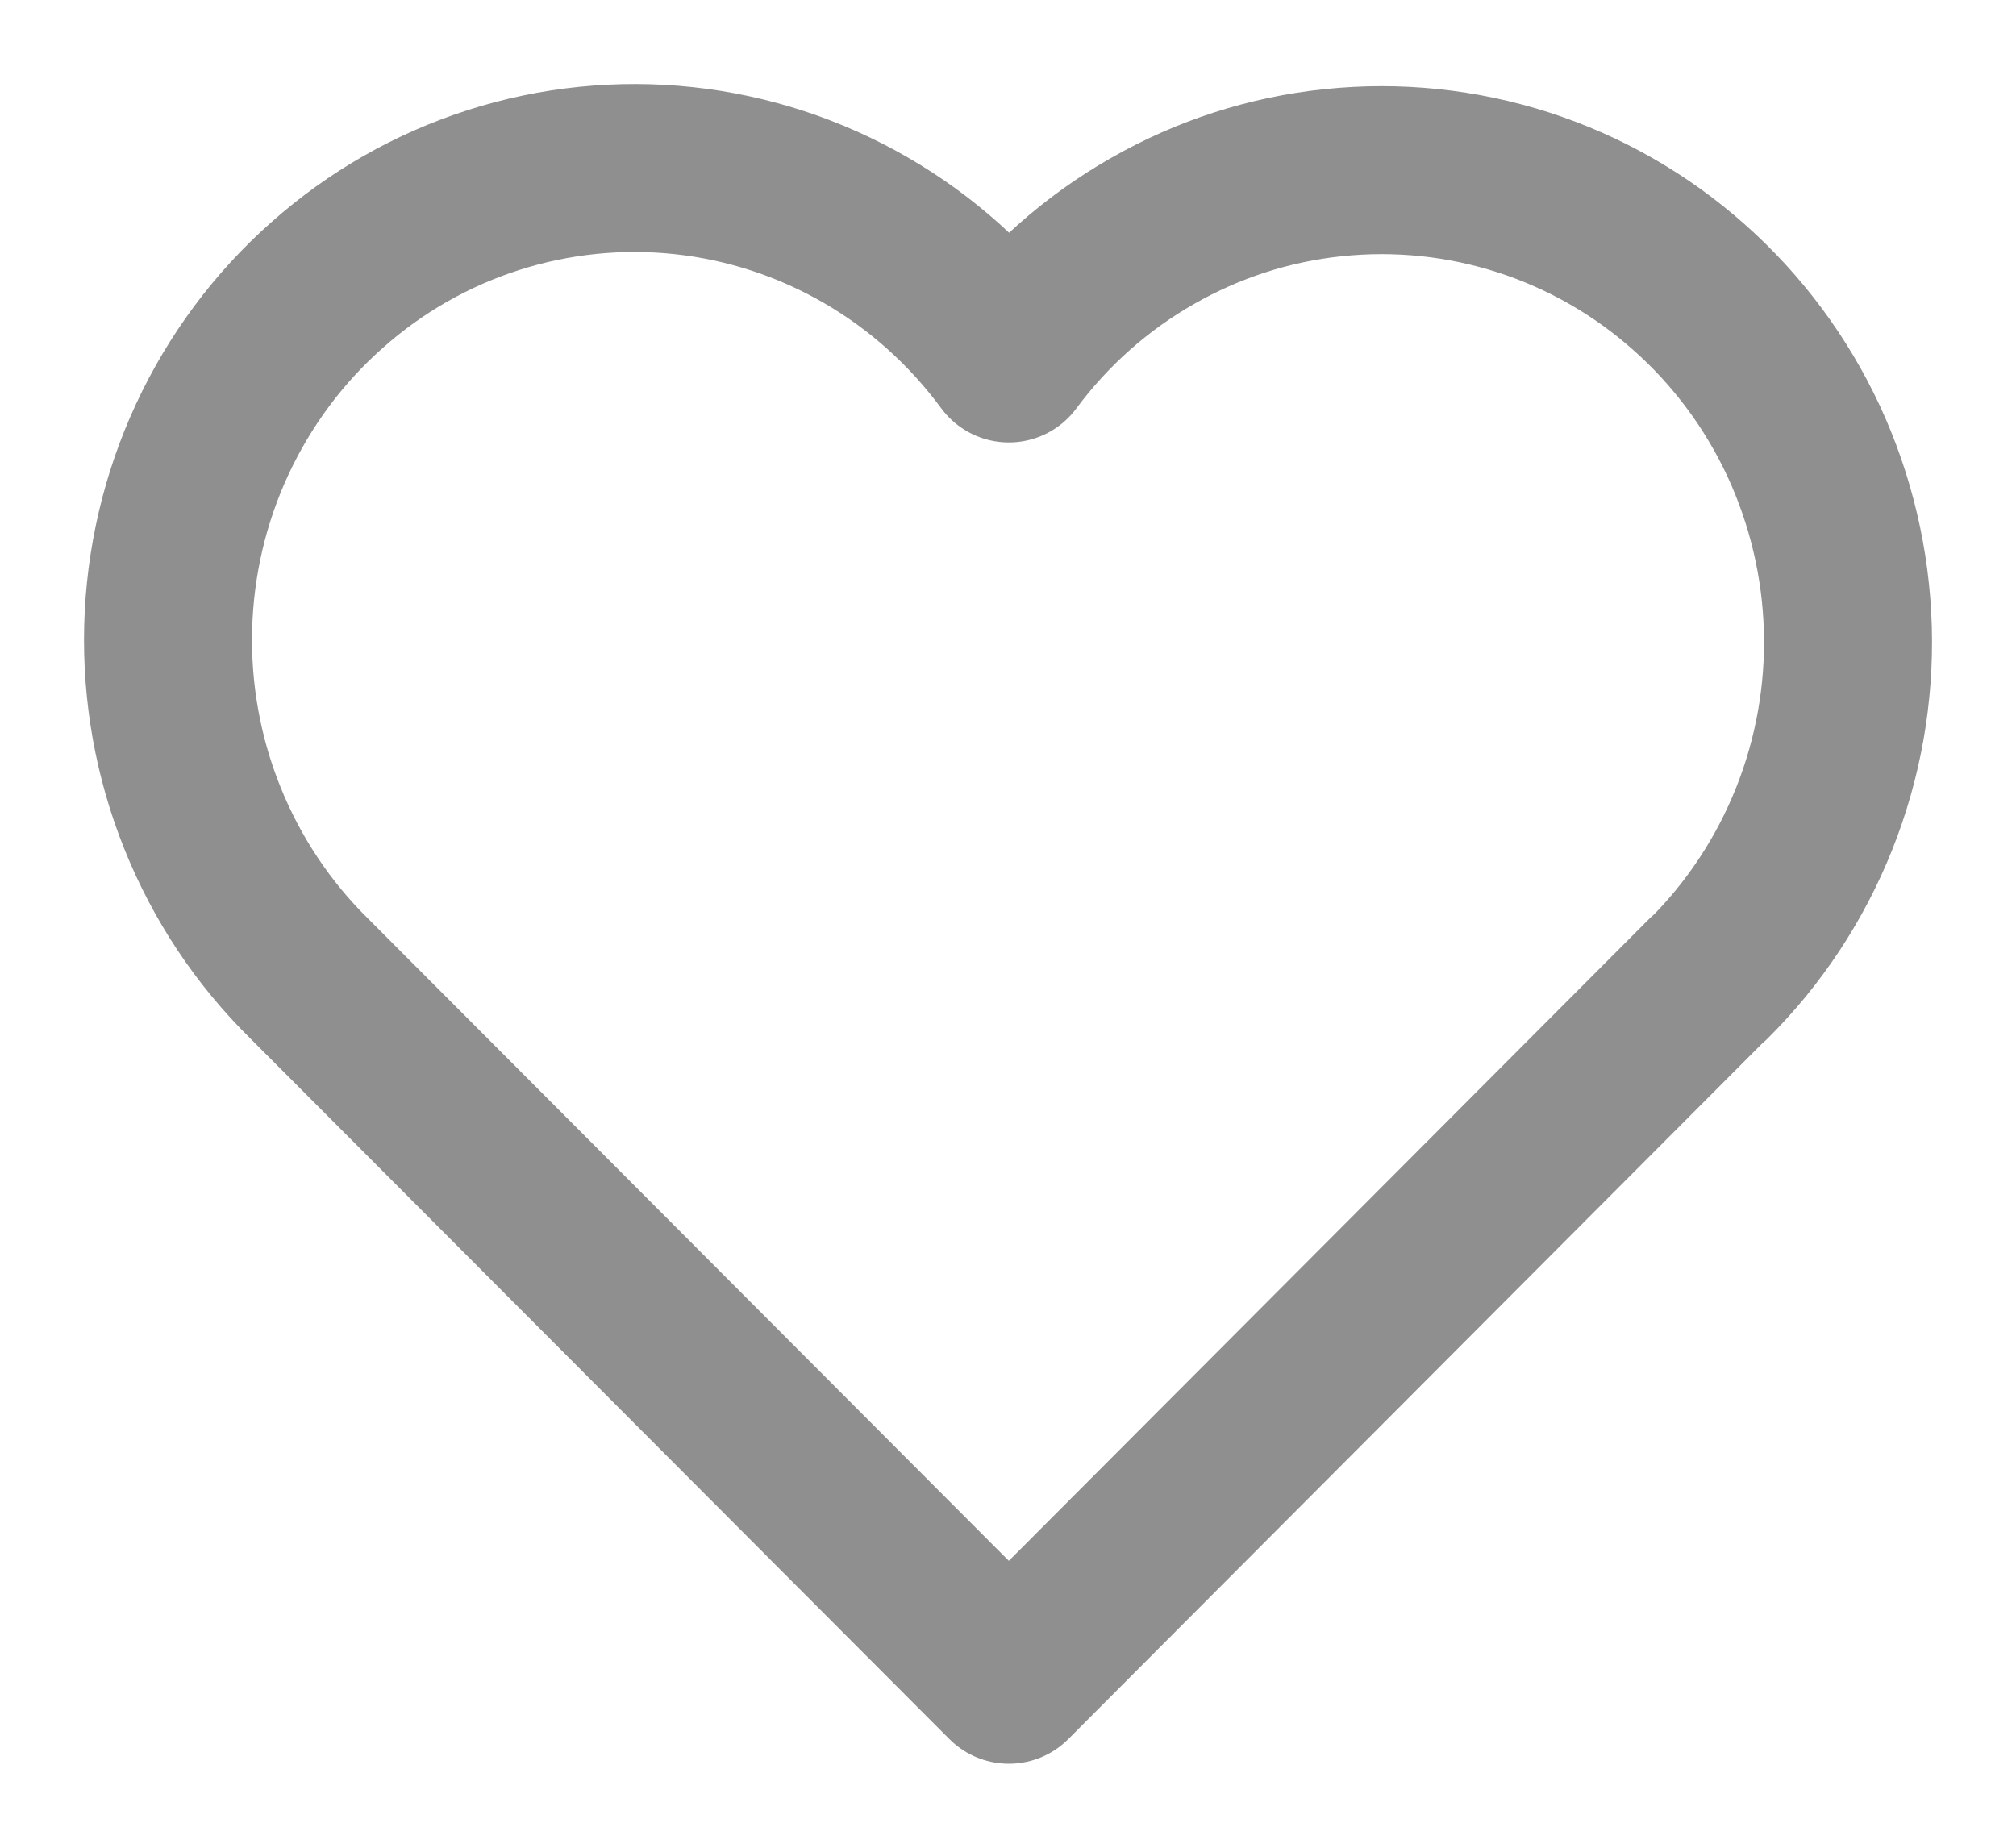 <svg width="12" height="11" viewBox="0 0 12 11" fill="none" xmlns="http://www.w3.org/2000/svg">
<path id="heart-path" d="M10.169 5.825L6.005 10L1.84 5.825C1.565 5.554 1.349 5.229 1.205 4.87C1.06 4.51 0.991 4.124 1.001 3.736C1.011 3.349 1.1 2.967 1.263 2.616C1.426 2.265 1.659 1.951 1.948 1.696C2.236 1.44 2.573 1.248 2.939 1.131C3.304 1.014 3.69 0.975 4.071 1.016C4.452 1.057 4.821 1.178 5.153 1.37C5.486 1.562 5.776 1.823 6.005 2.134C6.234 1.825 6.524 1.567 6.857 1.377C7.19 1.186 7.557 1.067 7.937 1.028C8.318 0.988 8.702 1.028 9.066 1.145C9.43 1.262 9.766 1.454 10.053 1.709C10.341 1.964 10.573 2.276 10.736 2.626C10.898 2.976 10.988 3.356 10.999 3.743C11.01 4.13 10.942 4.514 10.799 4.873C10.656 5.232 10.442 5.557 10.169 5.828" stroke="#8F8F8F" stroke-linecap="round" stroke-linejoin="round"/>
</svg>